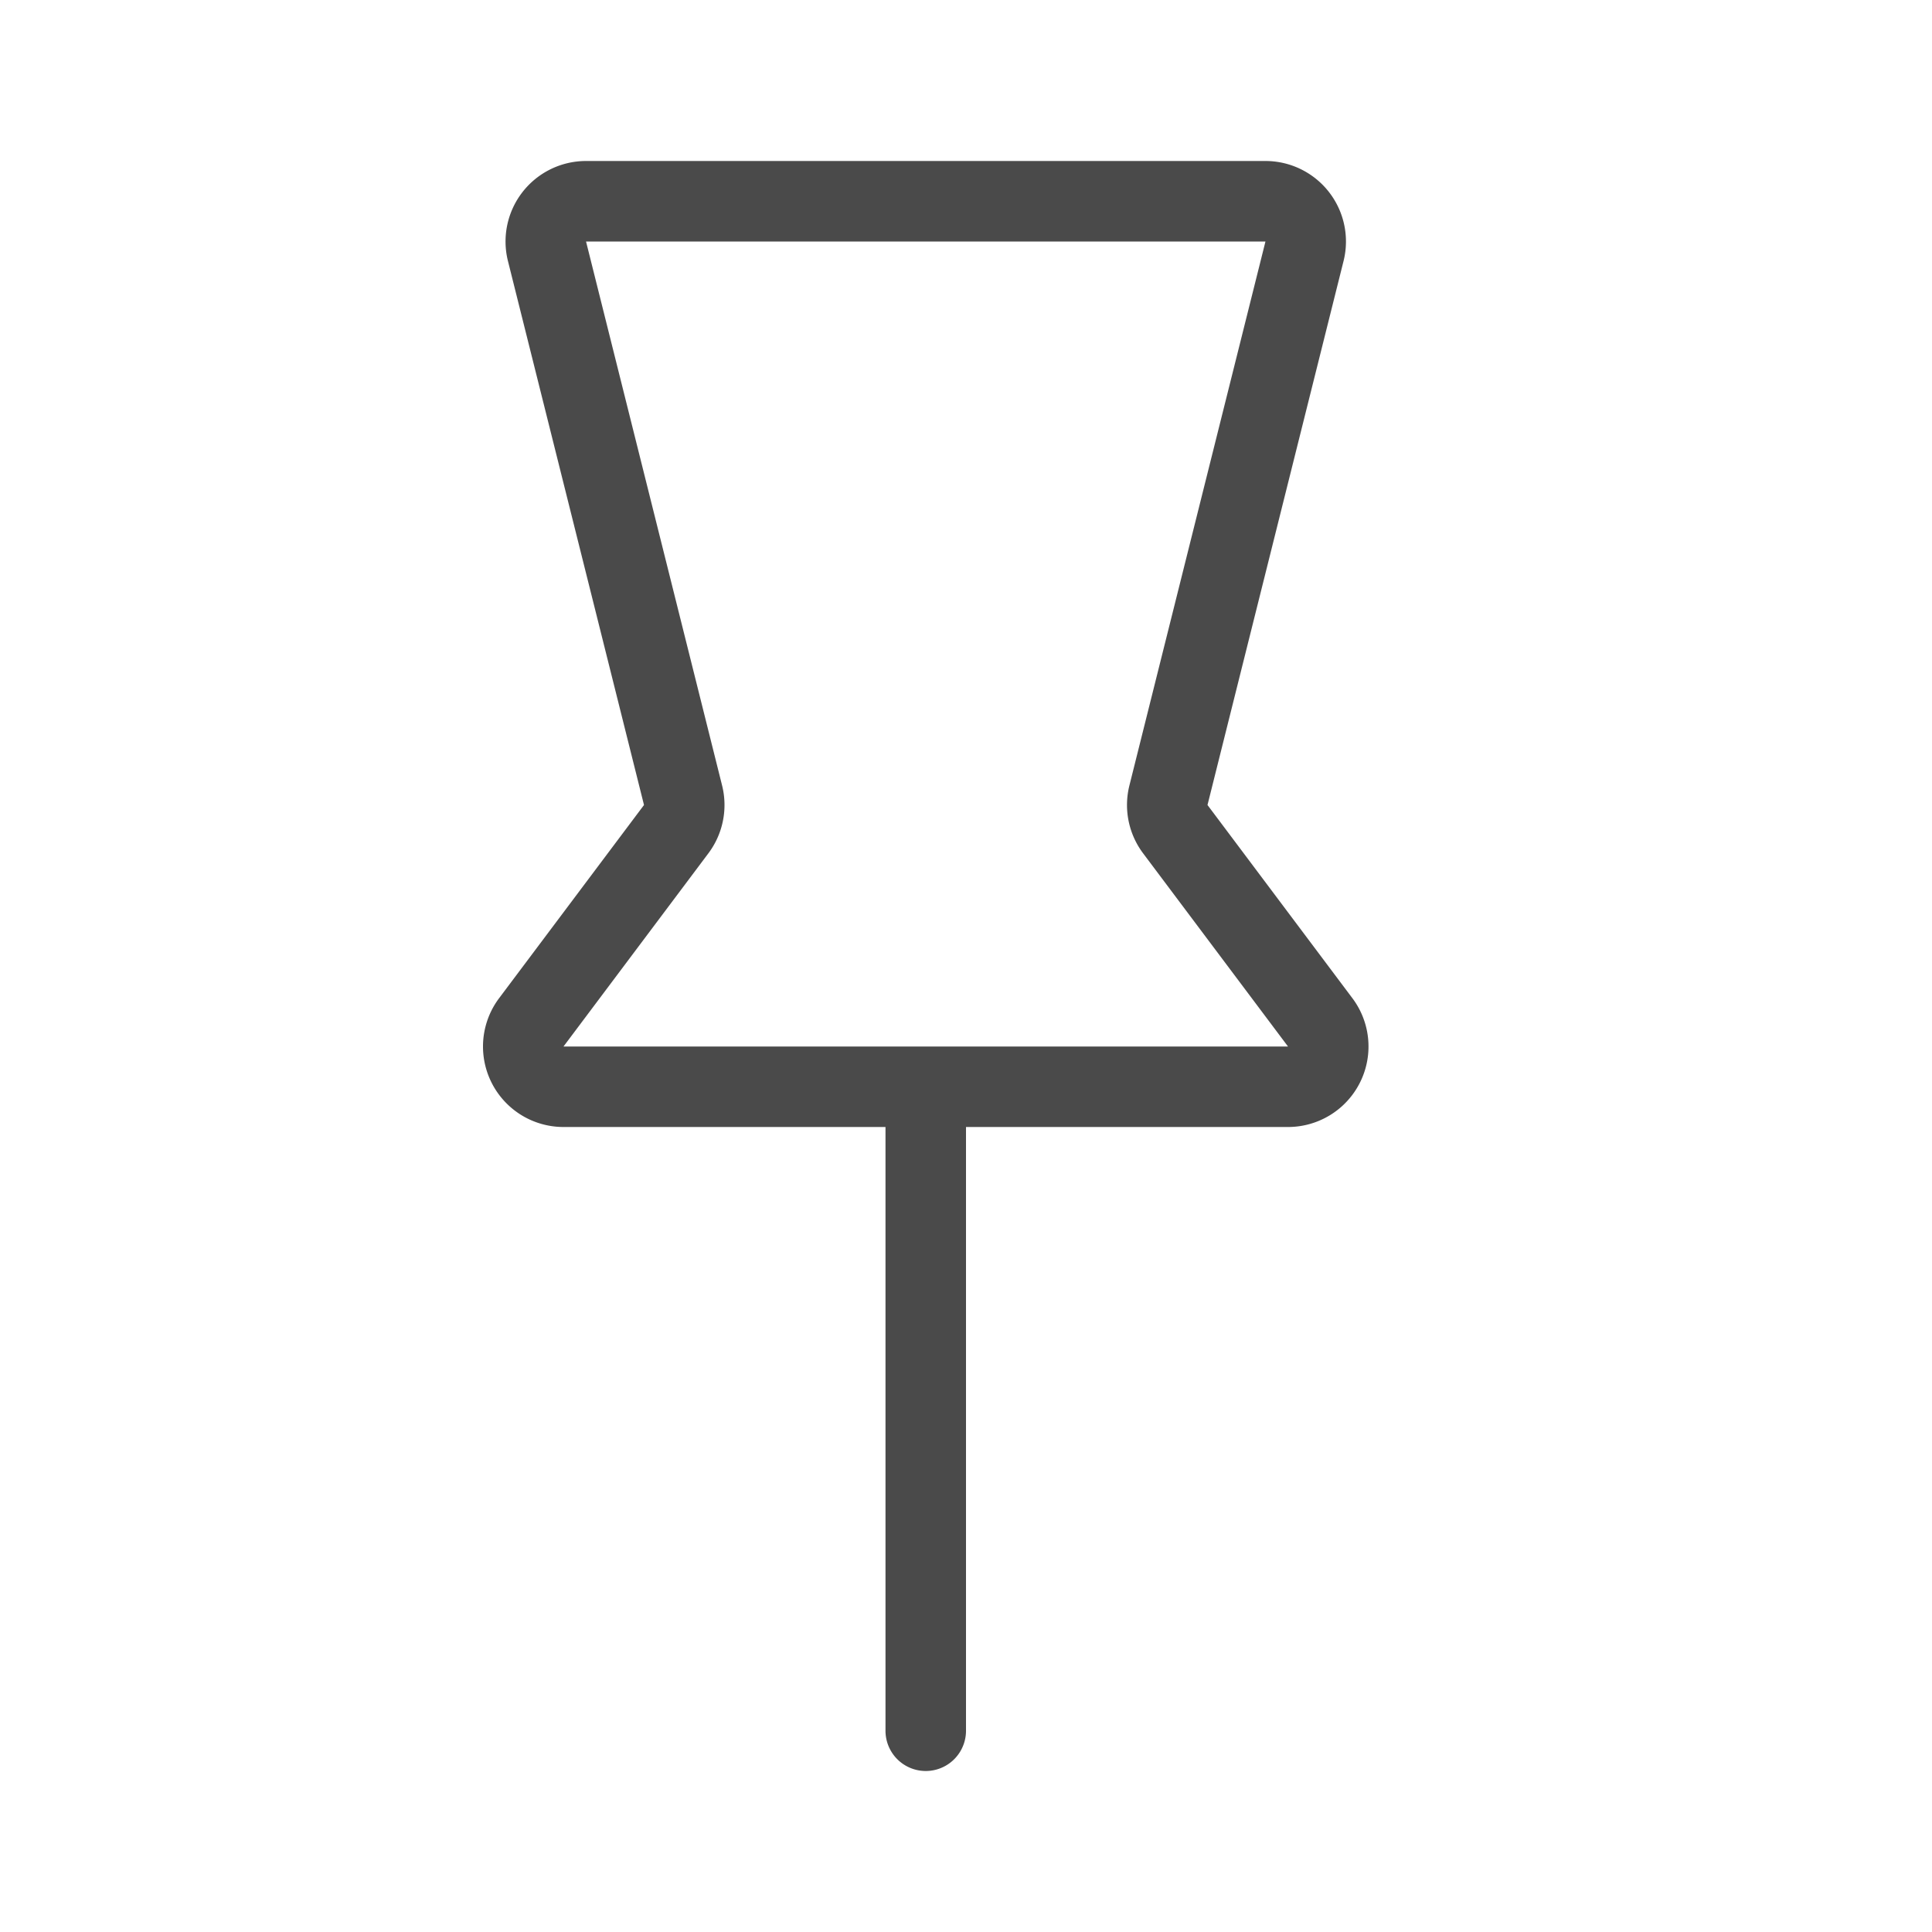 <svg xmlns="http://www.w3.org/2000/svg" width="24" height="24" viewBox="0 0 24 24">
    <path fill="#4A4A4A" fill-rule="evenodd" d="M12 14v7.5a.5.5 0 1 1-1 0V14H7a1 1 0 0 1-.8-1.6L8 10 6.31 3.243A1 1 0 0 1 7.28 2h8.44a1 1 0 0 1 .97 1.243L15 10l1.8 2.4A1 1 0 0 1 16 14h-4zM7.28 3l1.69 6.757a1 1 0 0 1-.17.843L7 13h9l-1.8-2.4a1 1 0 0 1-.17-.843L15.72 3H7.28z"/>
</svg>
